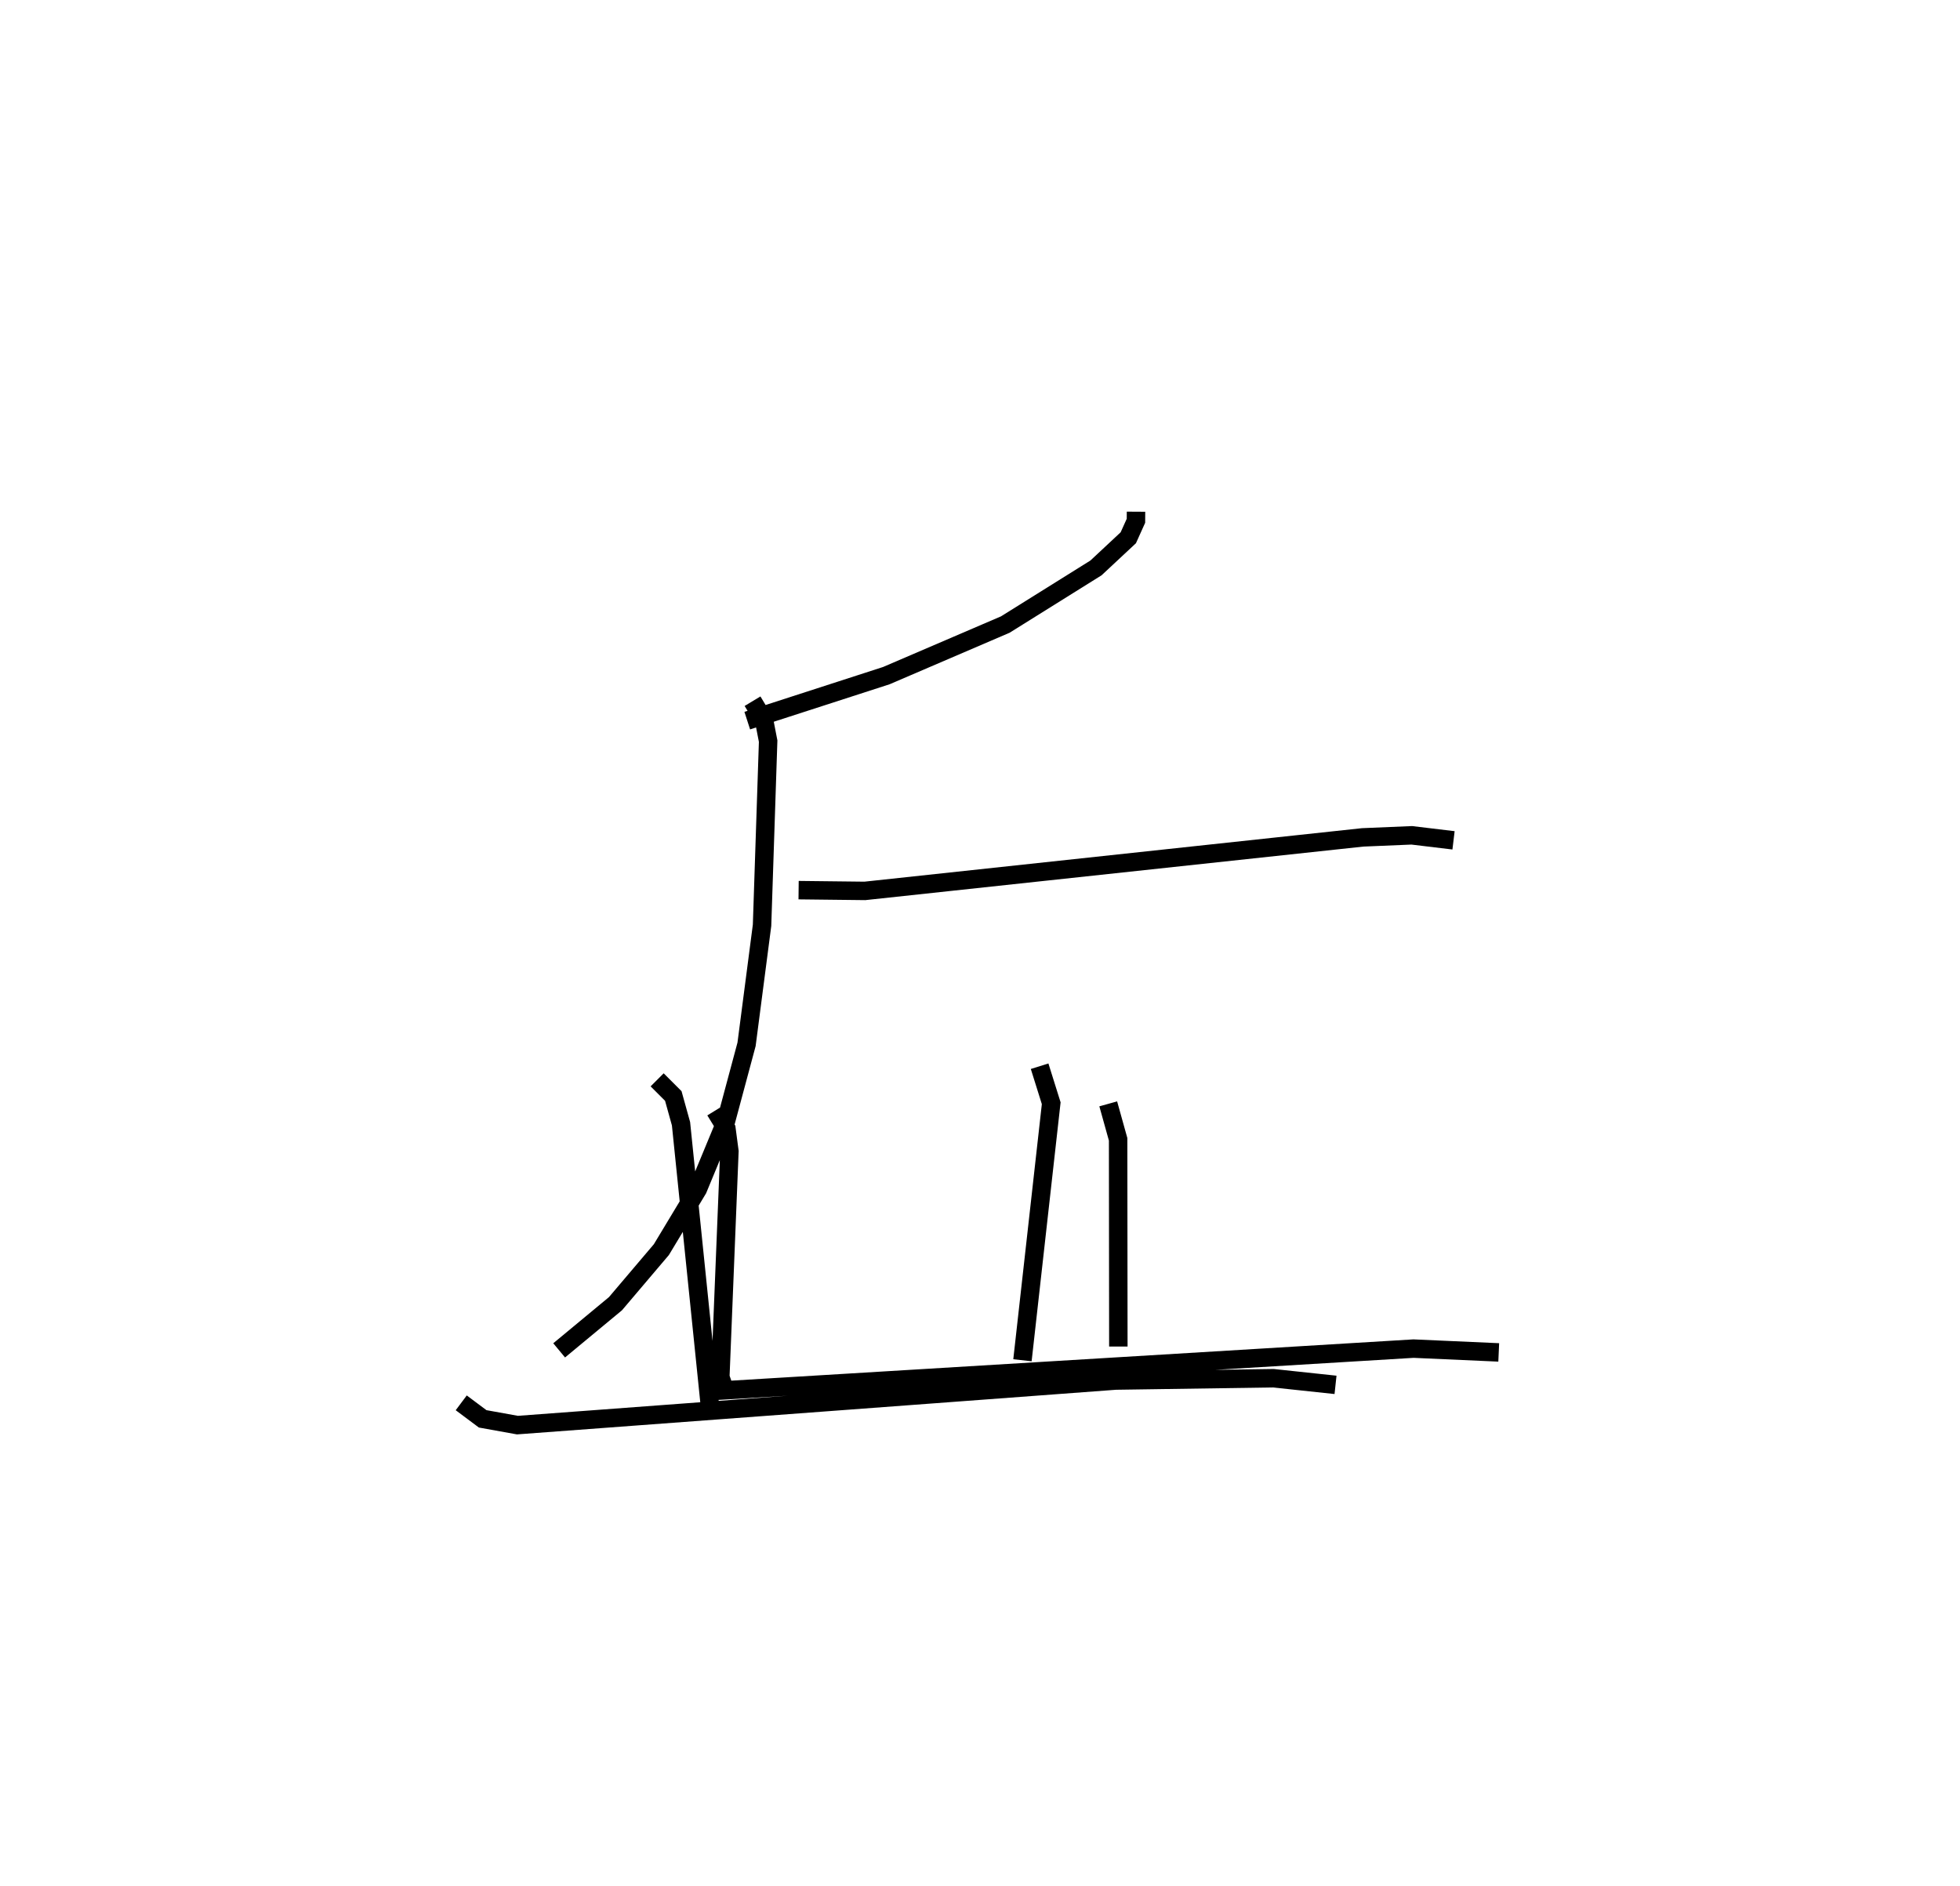 <?xml version="1.0" encoding="utf-8" ?>
<svg baseProfile="full" height="102.256" version="1.1" width="106.231" xmlns="http://www.w3.org/2000/svg" xmlns:ev="http://www.w3.org/2001/xml-events" xmlns:xlink="http://www.w3.org/1999/xlink"><defs /><rect fill="white" height="102.256" width="106.231" x="0" y="0" /><path d="M30.659,25 m0.0,0.0 m30.912,2.739 l-0.003,0.491 -0.415,0.921 l-1.752,1.635 -4.915,3.07 l-6.448,2.769 -7.537,2.439 m0.286,-1.053 l0.628,1.043 0.218,1.122 l-0.33,9.982 -0.84,6.455 l-1.119,4.171 -1.522,3.676 l-1.977,3.281 -2.487,2.93 l-3.052,2.53 m12.978,-24.948 l3.59,0.041 26.981,-2.901 l2.661,-0.112 2.265,0.272 m-18.715,14.285 l0.536,1.922 0.012,11.233 m-21.851,-12.791 l0.61,0.992 0.161,1.217 l-0.493,12.237 0.247,0.717 l37.323,-2.259 4.62,0.206 m-45.614,-14.776 l0.876,0.876 0.418,1.504 l1.557,15.202 m17.879,-18.32 l0.629,2.007 -1.559,13.932 m-30.418,2.308 l1.161,0.868 1.885,0.34 l32.421,-2.416 8.545,-0.126 l3.374,0.36 " fill="none" stroke="black" stroke-width="1" /></svg>